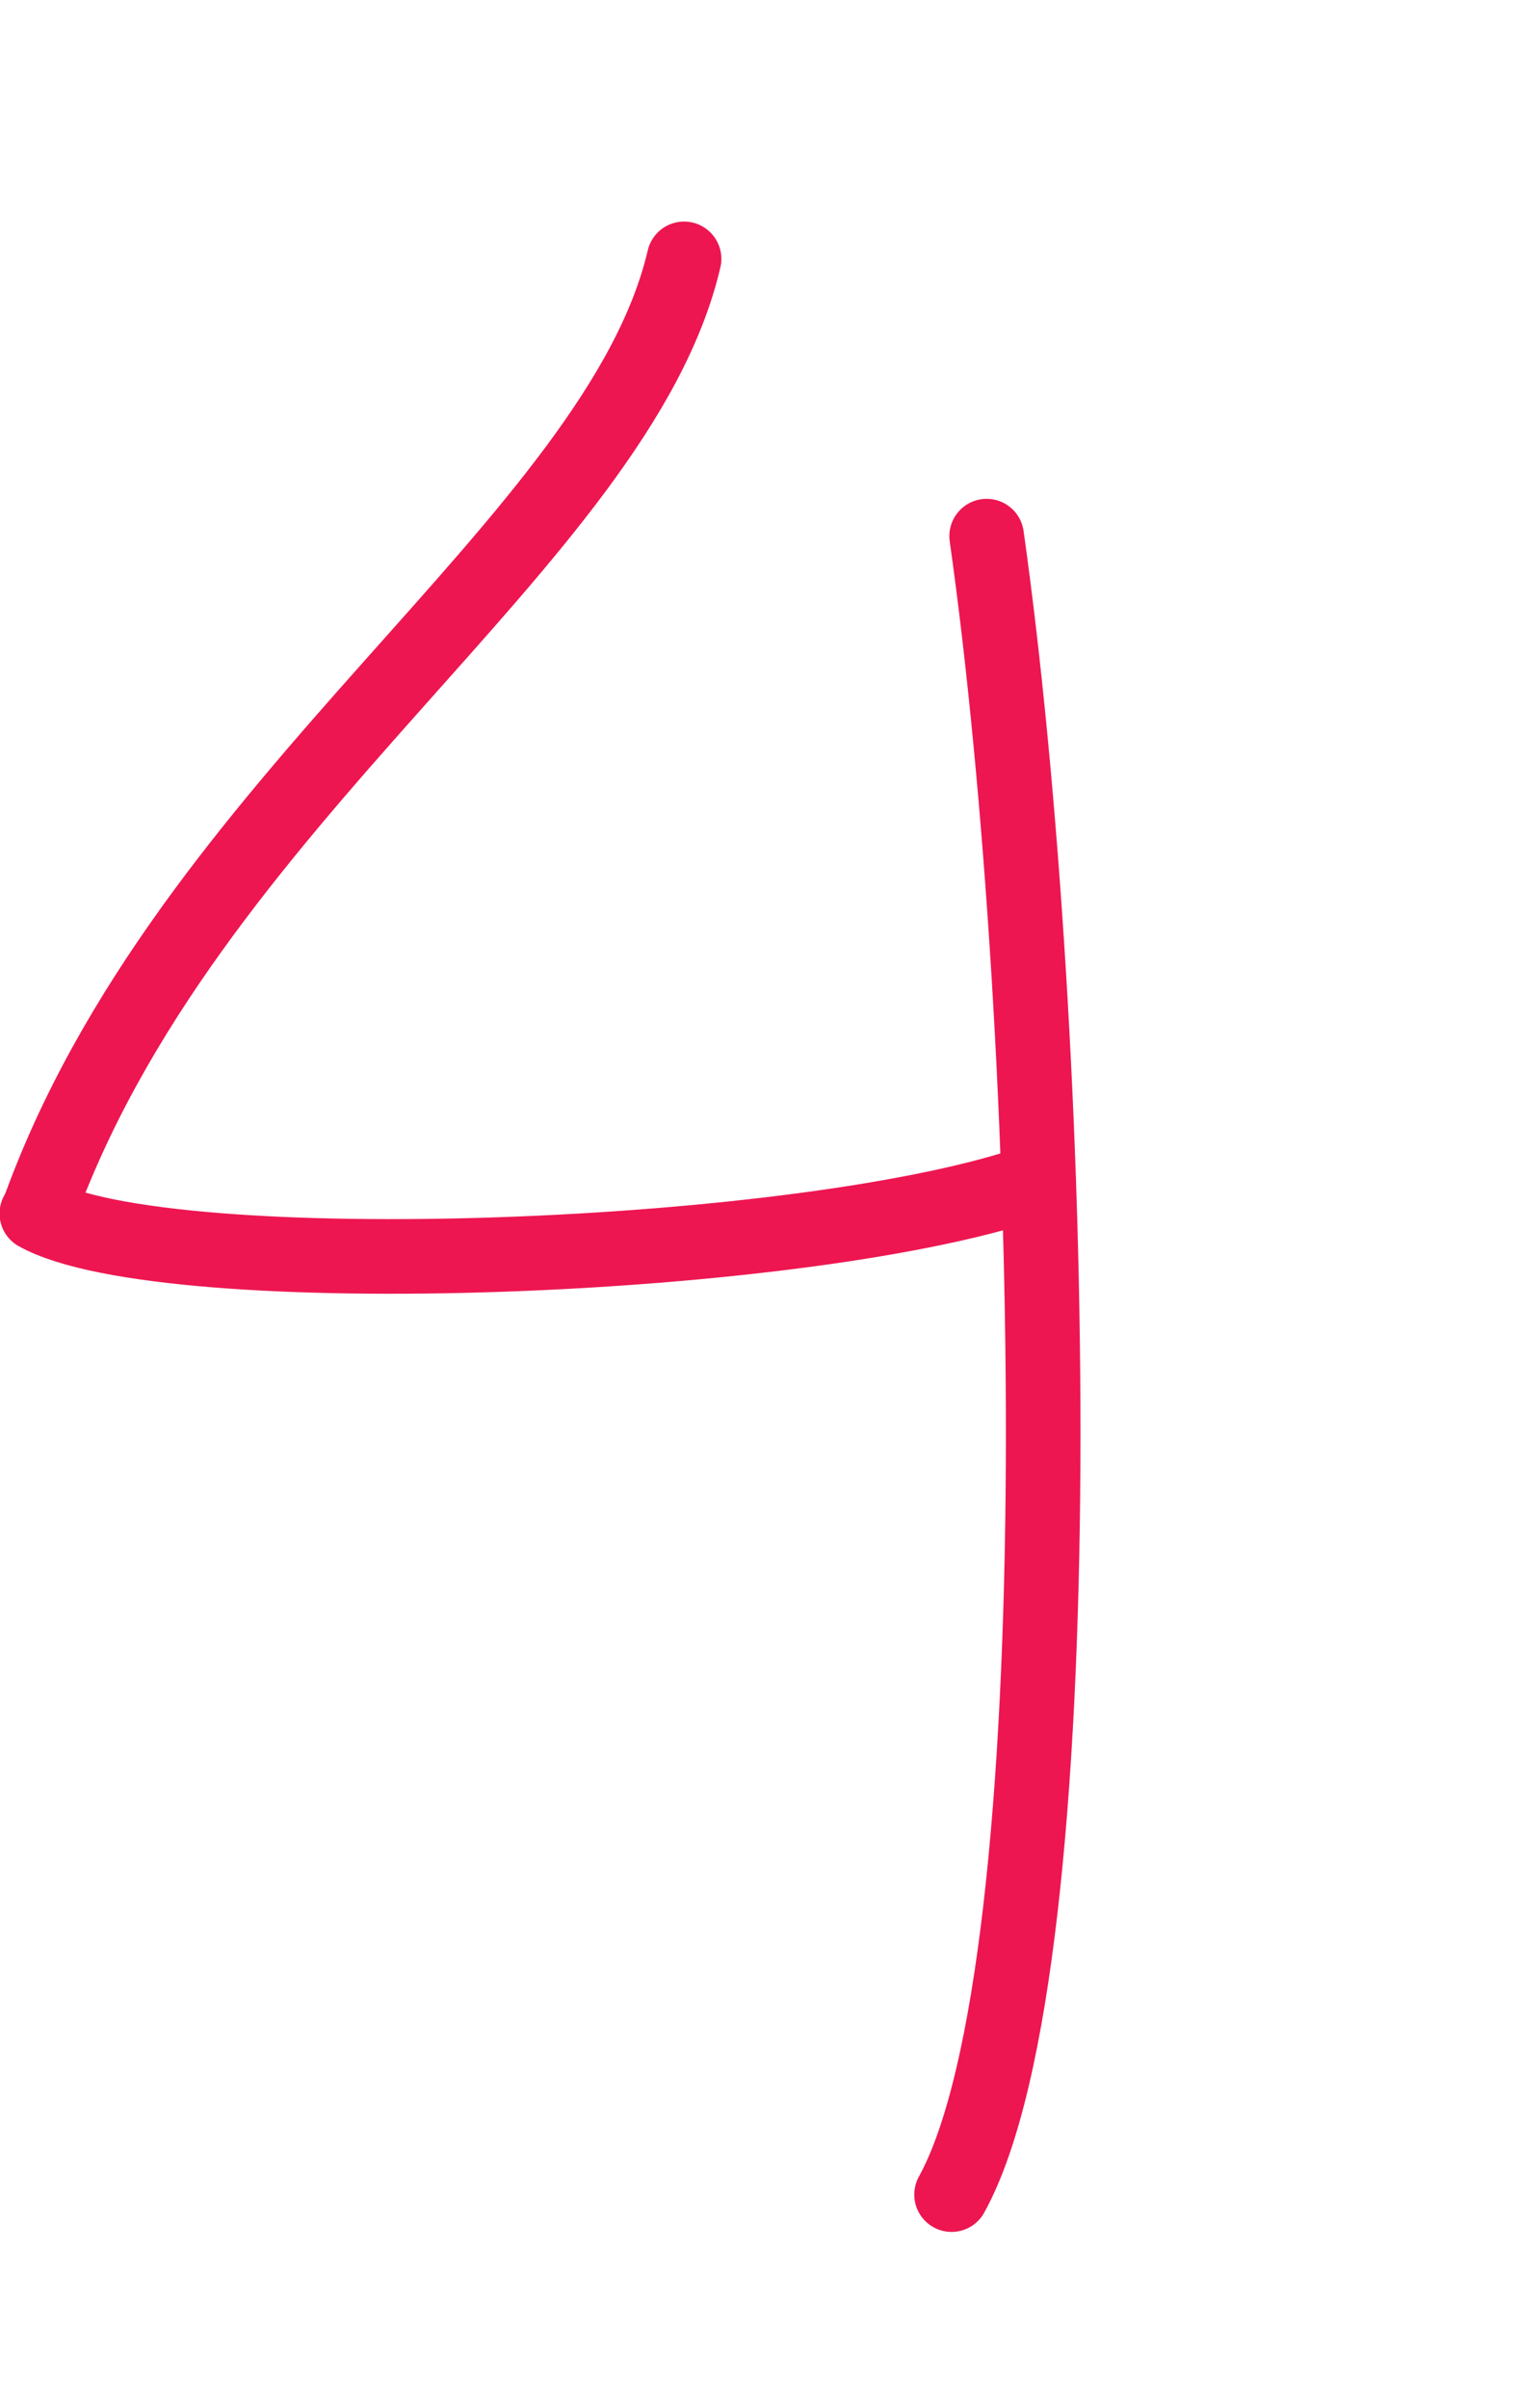 <?xml version="1.0" encoding="utf-8"?>
<!-- Generator: Adobe Illustrator 21.1.0, SVG Export Plug-In . SVG Version: 6.00 Build 0)  -->
<svg version="1.1" id="Layer_1" xmlns="http://www.w3.org/2000/svg" xmlns:xlink="http://www.w3.org/1999/xlink" x="0px" y="0px"
	 viewBox="0 0 173.2 274.4" style="enable-background:new 0 0 173.2 274.4;" xml:space="preserve">
<style type="text/css">
	.st0{fill:none;stroke:#ED1651;stroke-width:8.504;stroke-linecap:round;stroke-linejoin:round;stroke-miterlimit:22.926;}
</style>
<g>
	<path class="st0" d="M4.3,138.3C21.1,91.1,70.5,61.6,78,29.5"/>
	<path class="st0" d="M112.5,61.1c8,56.6,10.5,162.7-4,189"/>
	<path class="st0" d="M118.4,134.5c-25.8,9.3-99.5,12-114.2,3.8"/>
</g>
</svg>
